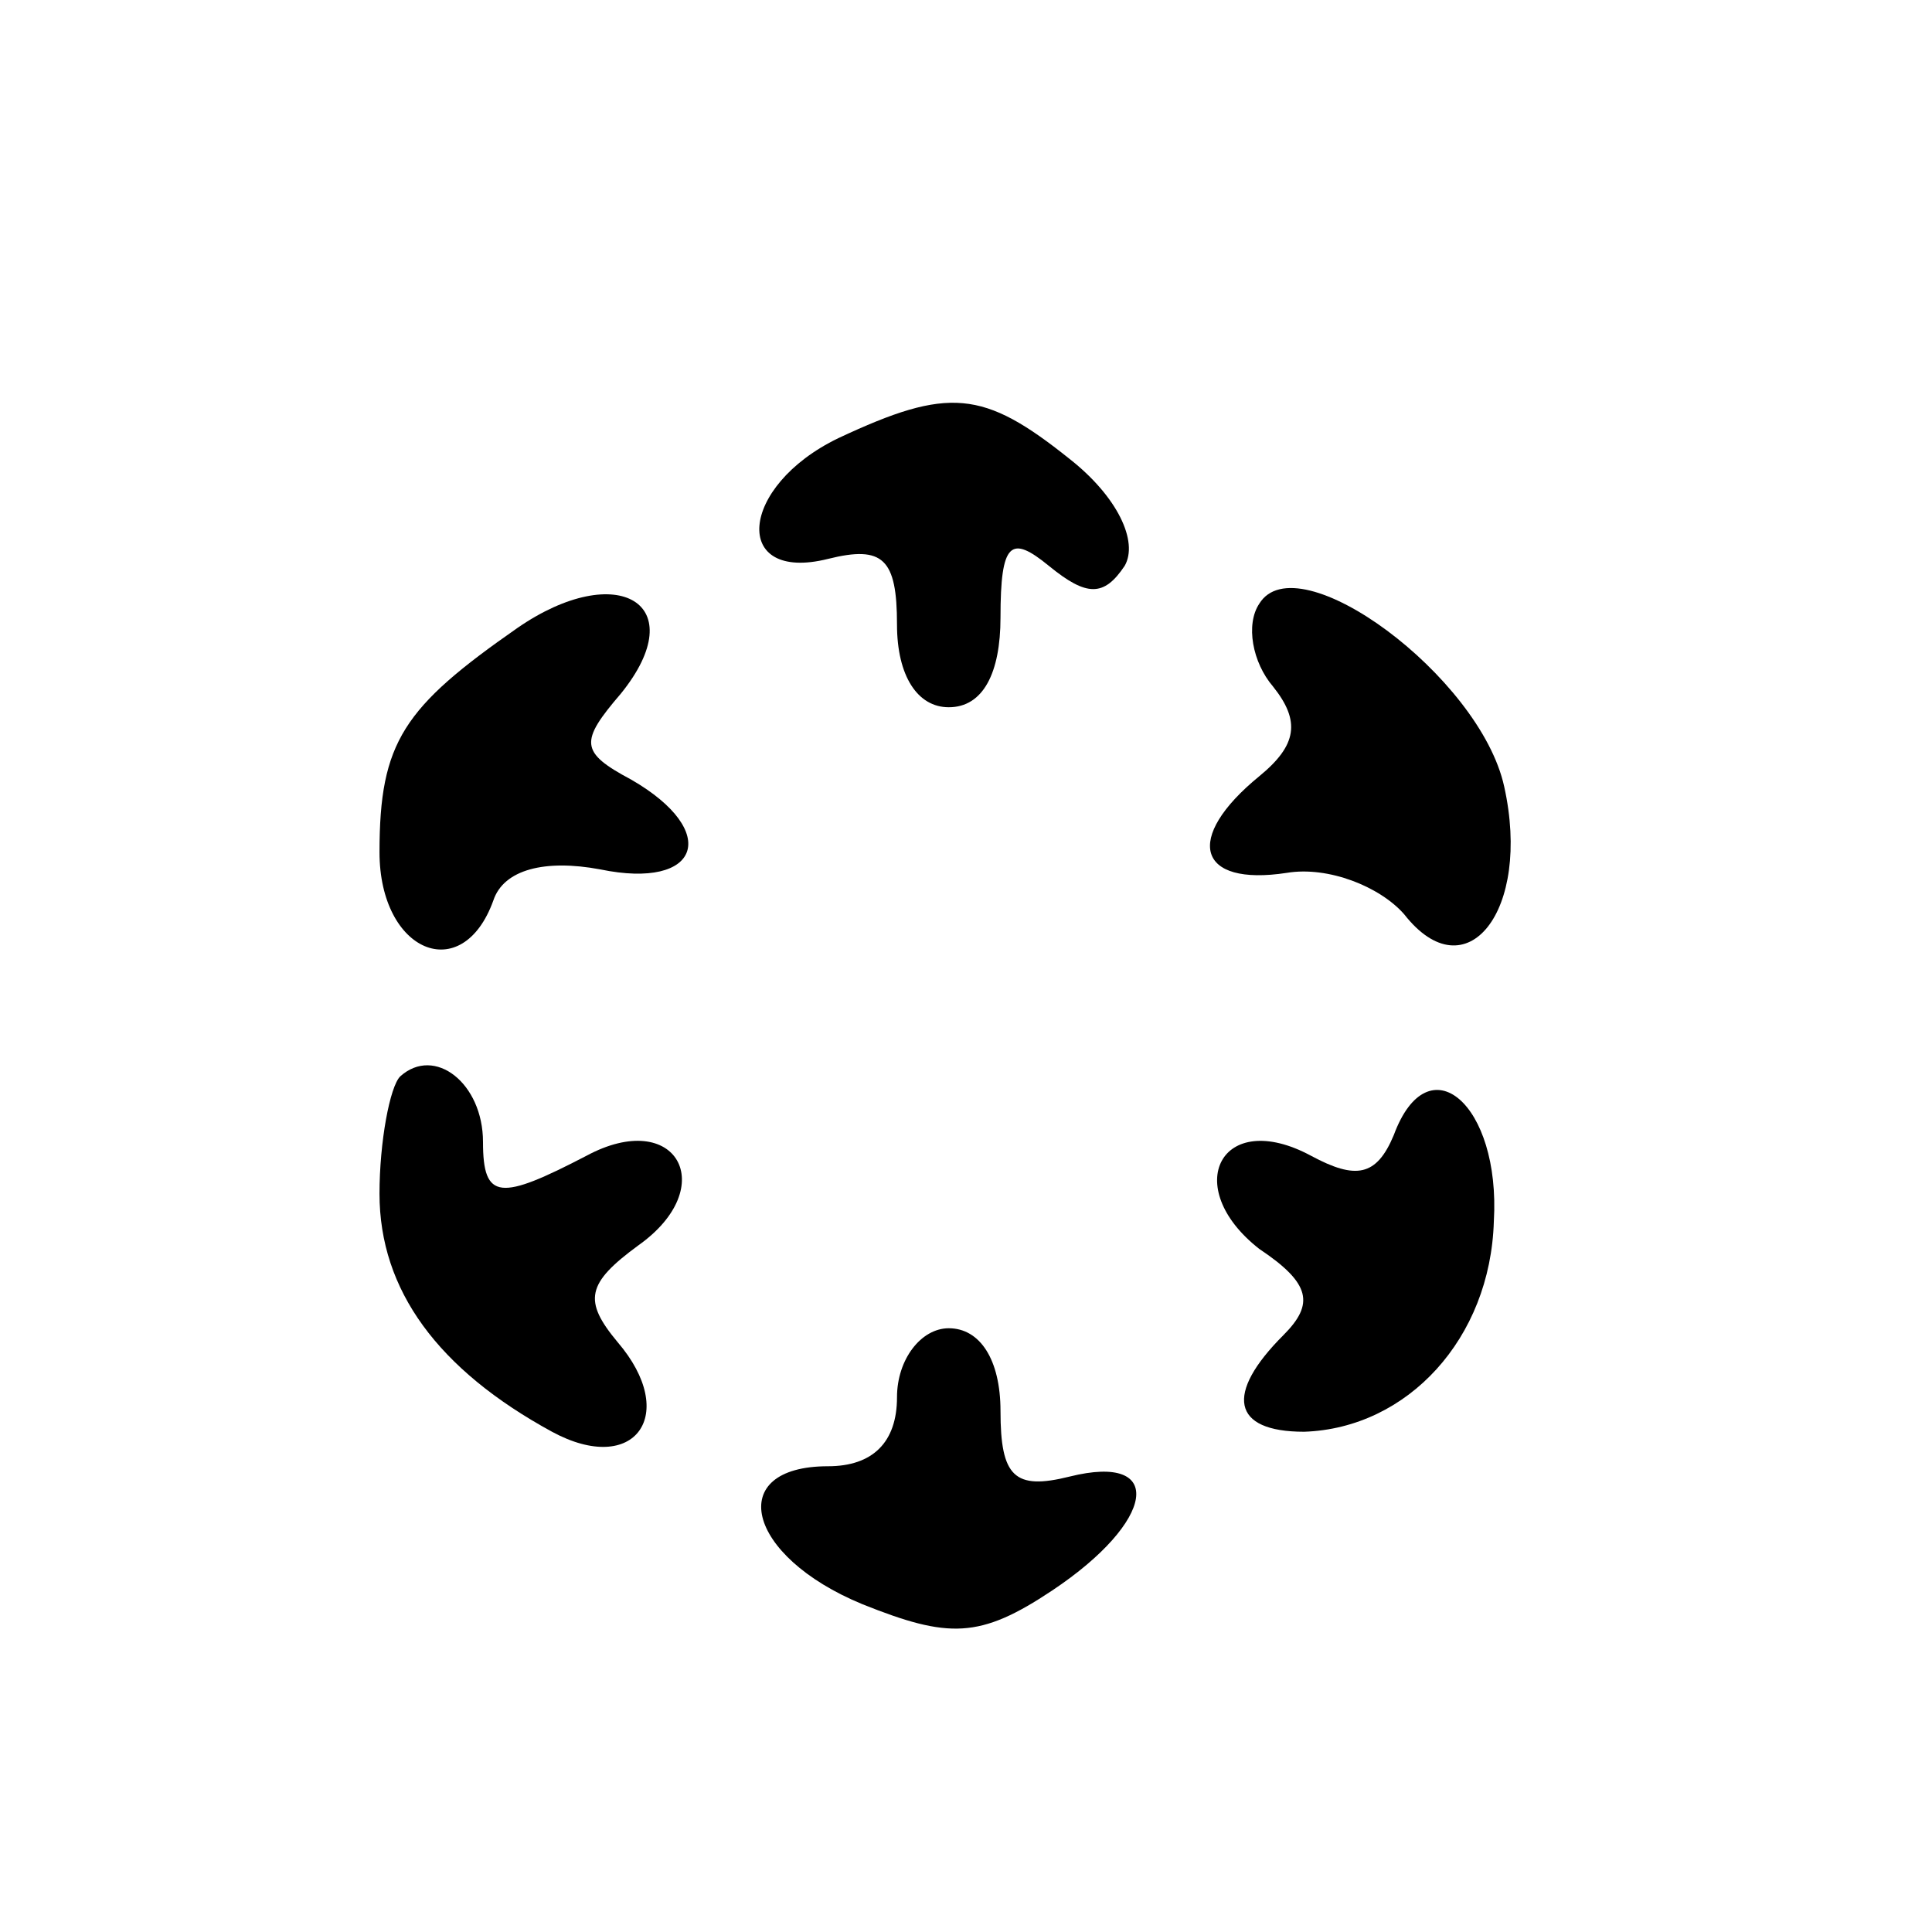 <?xml version="1.0" standalone="no"?>
<!DOCTYPE svg PUBLIC "-//W3C//DTD SVG 20010904//EN"
 "http://www.w3.org/TR/2001/REC-SVG-20010904/DTD/svg10.dtd">
<svg version="1.0" xmlns="http://www.w3.org/2000/svg"
 width="100pt" height="100pt" viewBox="0 0 56 47"
 preserveAspectRatio="xMidYMid meet">

<g transform="translate(0,47) scale(0.1,-0.1)"
fill="#000000" stroke="none">
<path d="M243 388 c-29 -14 -31 -42 -3 -35 16 4 20 0 20 -19 0 -15 6 -24 15
-24 10 0 15 10 15 26 0 22 3 24 14 15 11 -9 16 -9 22 0 4 7 -2 20 -16 31 -25
20 -35 21 -67 6z"/>
<path d="M150 333 c-33 -23 -40 -33 -40 -65 0 -29 24 -39 33 -14 3 9 15 12 31
9 29 -6 35 11 9 26 -15 8 -15 11 -3 25 21 26 -1 39 -30 19z"/>
<path d="M365 340 c-4 -6 -2 -17 4 -24 8 -10 7 -17 -4 -26 -22 -18 -18 -32 8
-28 12 2 27 -4 34 -12 18 -23 37 1 29 37 -7 32 -60 71 -71 53z"/>
<path d="M116 203 c-3 -3 -6 -19 -6 -34 0 -28 17 -51 50 -69 24 -13 37 5 19
26 -10 12 -9 17 6 28 24 17 11 40 -15 26 -25 -13 -30 -13 -30 4 0 17 -14 28
-24 19z"/>
<path d="M404 186 c-5 -12 -11 -13 -24 -6 -26 14 -38 -9 -15 -27 15 -10 16
-16 7 -25 -17 -17 -15 -28 6 -28 30 1 54 27 55 61 2 34 -19 52 -29 25z"/>
<path d="M260 110 c0 -13 -7 -20 -20 -20 -30 0 -24 -26 10 -40 25 -10 34 -10
55 4 30 20 33 40 5 33 -16 -4 -20 0 -20 19 0 15 -6 24 -15 24 -8 0 -15 -9 -15
-20z"/>
</g>
</svg>
